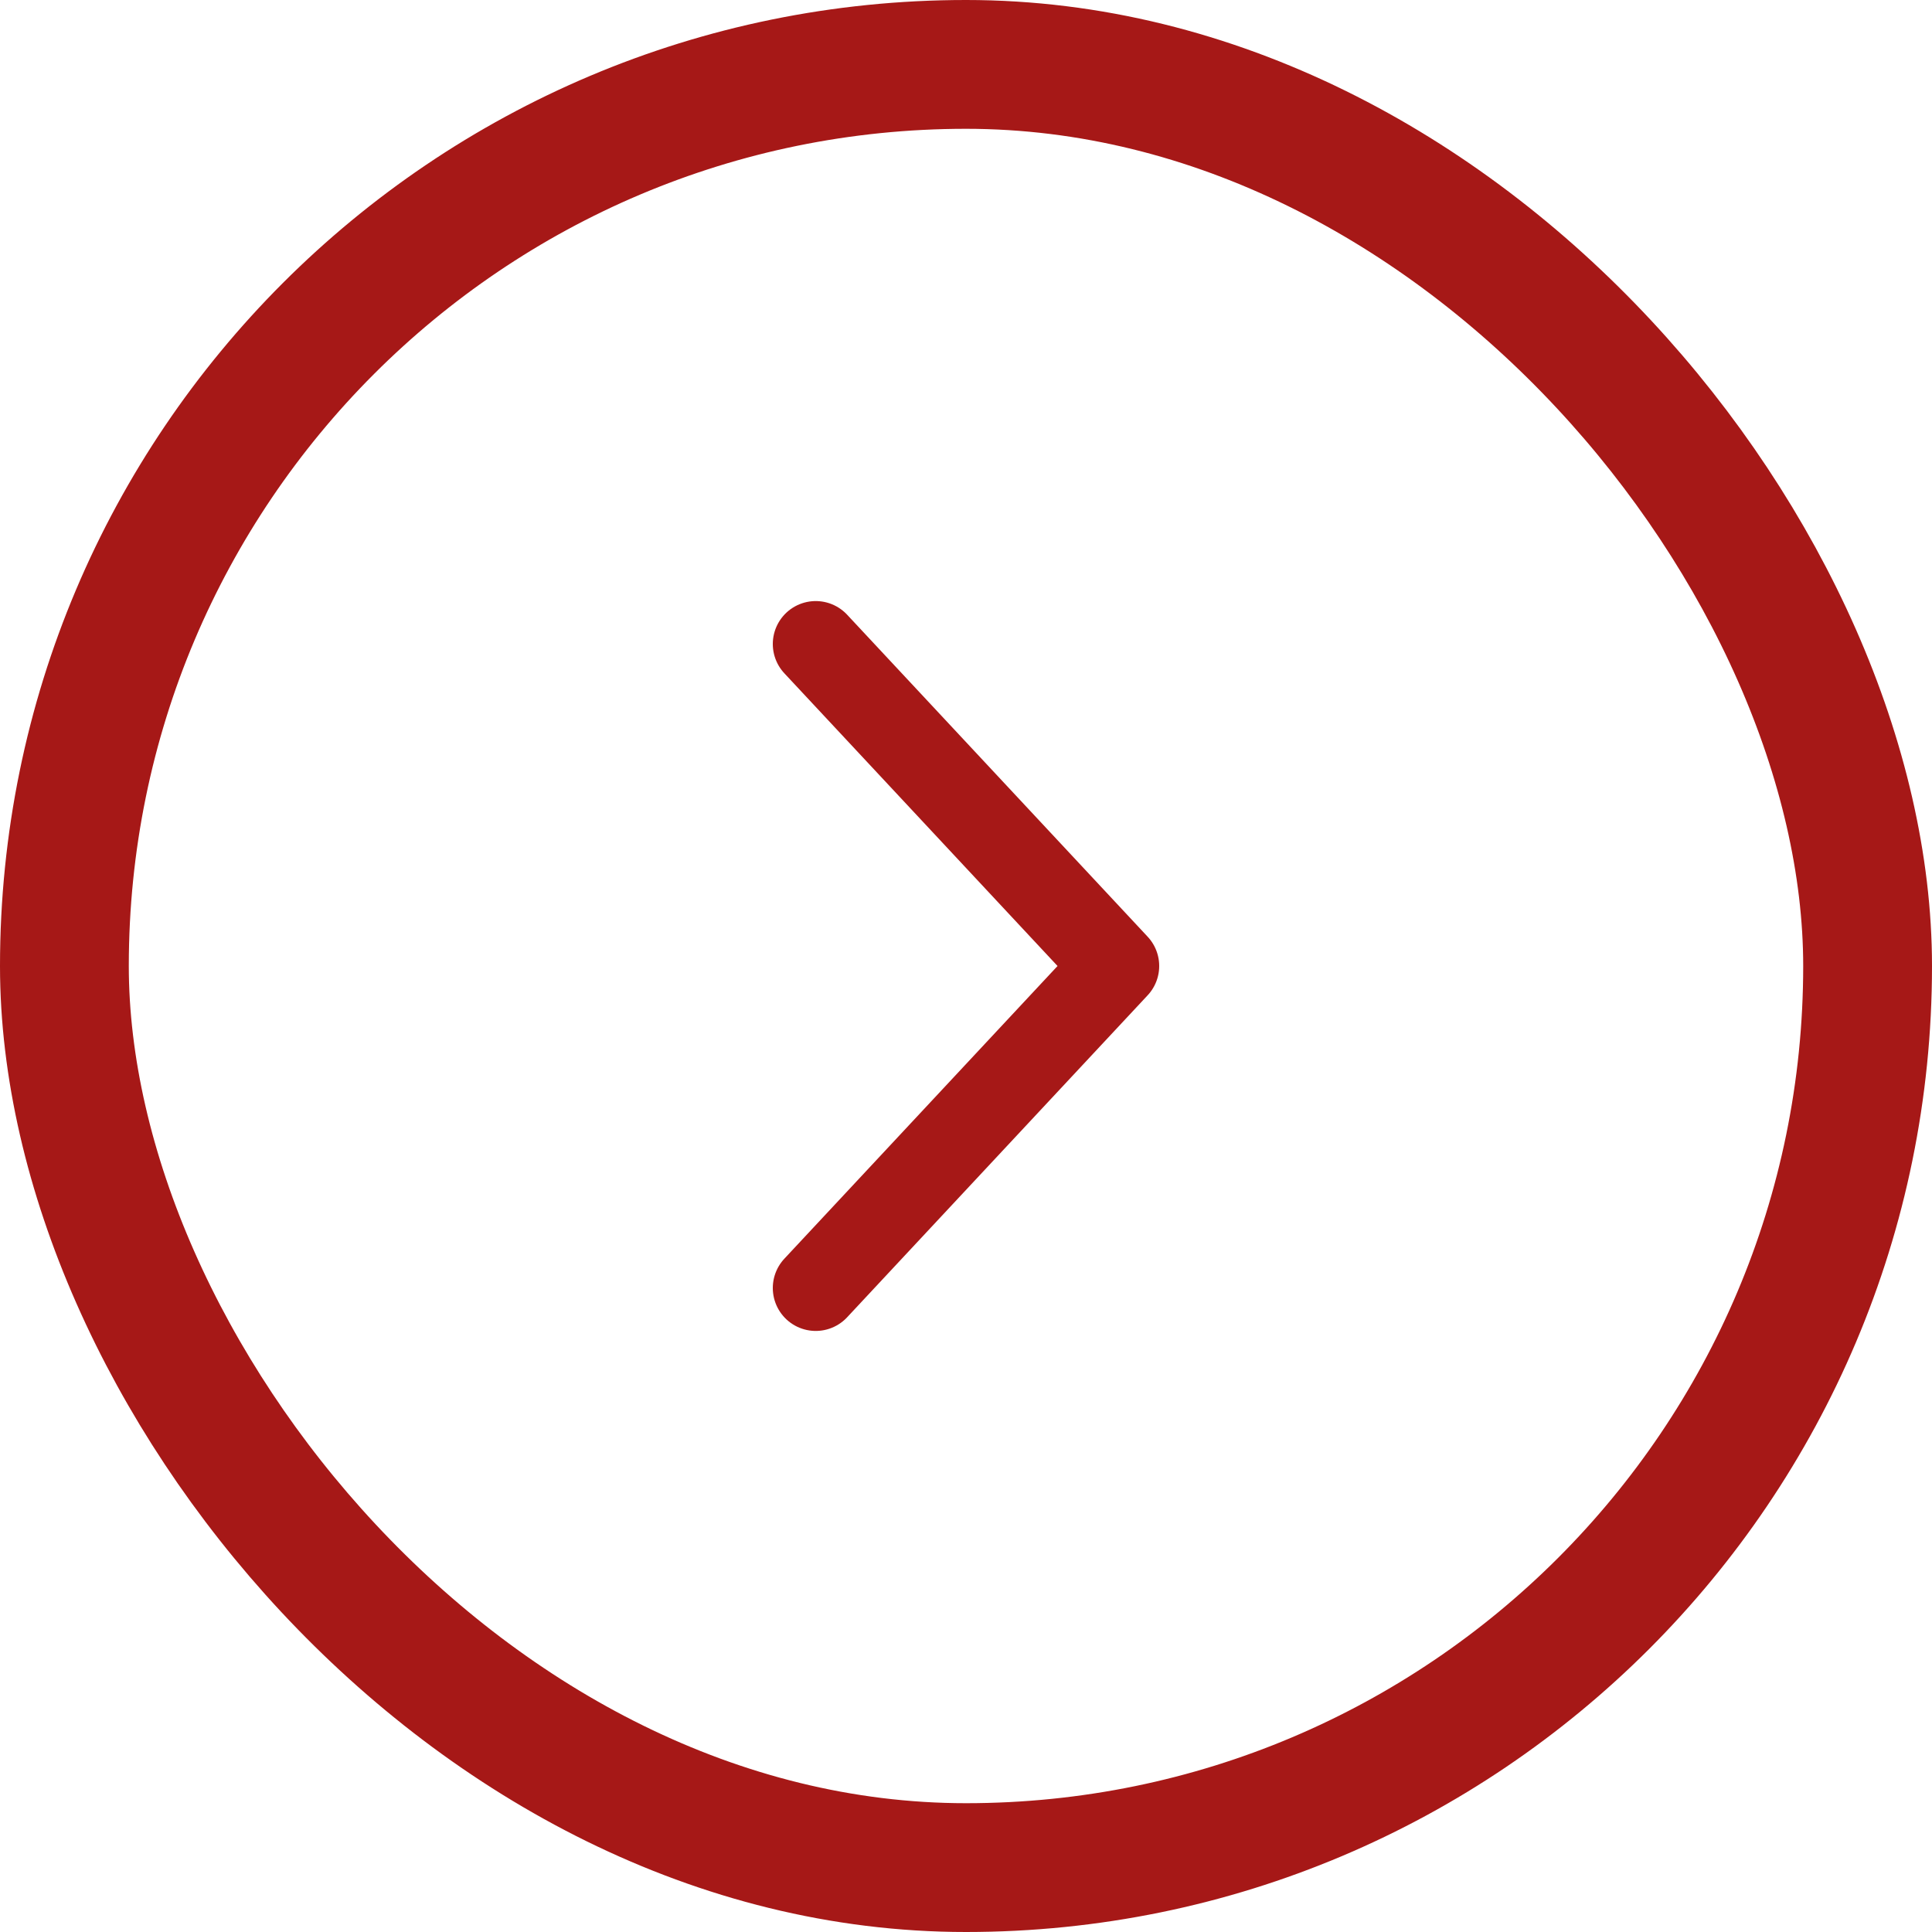 <svg width="45" height="45" viewBox="0 0 45 45" fill="none" xmlns="http://www.w3.org/2000/svg">
<rect x="43.5" y="43.5" width="42" height="42" rx="21" transform="rotate(180 43.5 43.5)" stroke="#A61817" stroke-width="3"/>
<path d="M19 30L26 22.5L19 15" stroke="#A61817" stroke-width="2" stroke-linecap="round" stroke-linejoin="round"/>
</svg>
